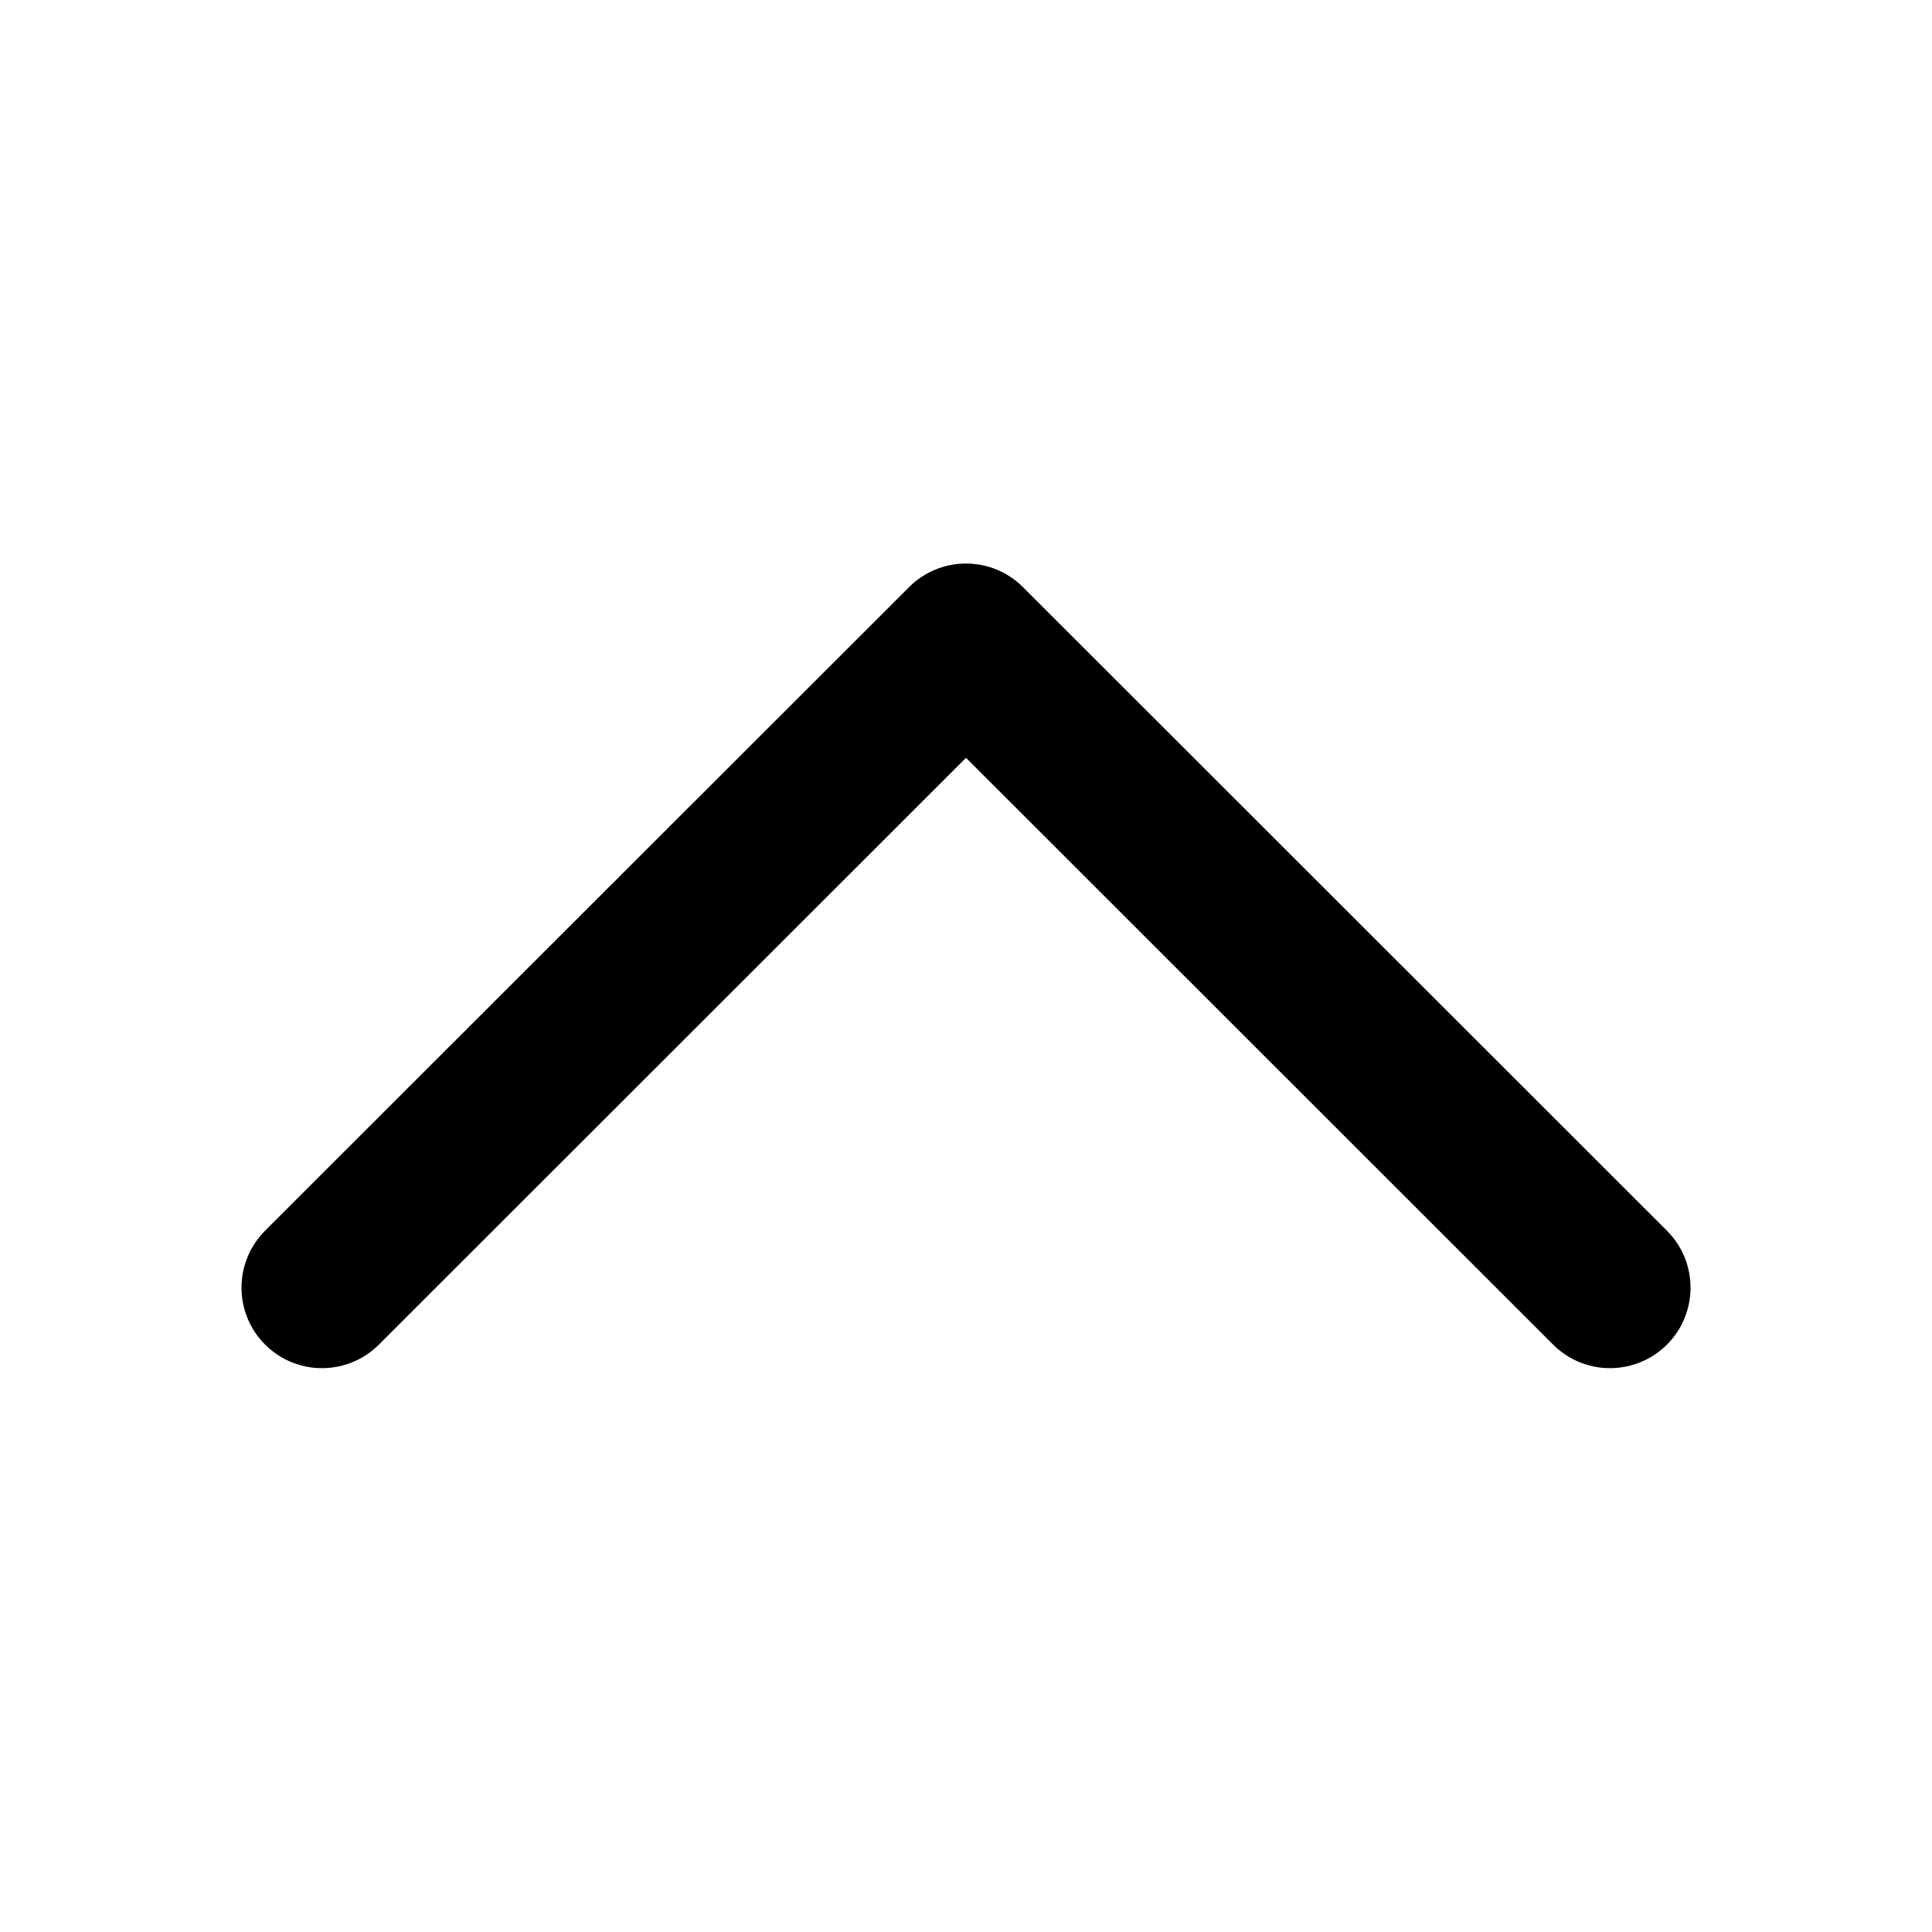<?xml version="1.0" encoding="UTF-8"?>
<svg width="24px" height="24px" viewBox="0 0 24 24" version="1.1" xmlns="http://www.w3.org/2000/svg" xmlns:xlink="http://www.w3.org/1999/xlink">
    <!-- Generator: Sketch 54.1 (76490) - https://sketchapp.com -->
    <title>bell copy 51</title>
    <desc>Created with Sketch.</desc>
    <g id="Icons" stroke="none" stroke-width="1" fill="none" fill-rule="evenodd">
        <path d="M7.295,19.291 C6.904,19.682 6.905,20.315 7.295,20.705 C7.686,21.096 8.319,21.095 8.71,20.705 L16.705,12.705 C17.095,12.314 17.095,11.681 16.705,11.291 L8.71,3.291 C8.319,2.9 7.686,2.9 7.295,3.29 C6.905,3.681 6.904,4.314 7.295,4.705 L14.584,11.998 L7.295,19.291 Z" id="Line-2" fill="#000000" fill-rule="nonzero" transform="translate(12, 11.998) scale(1, -1) rotate(90) translate(-12, -11.998) "></path>
    </g>
</svg>